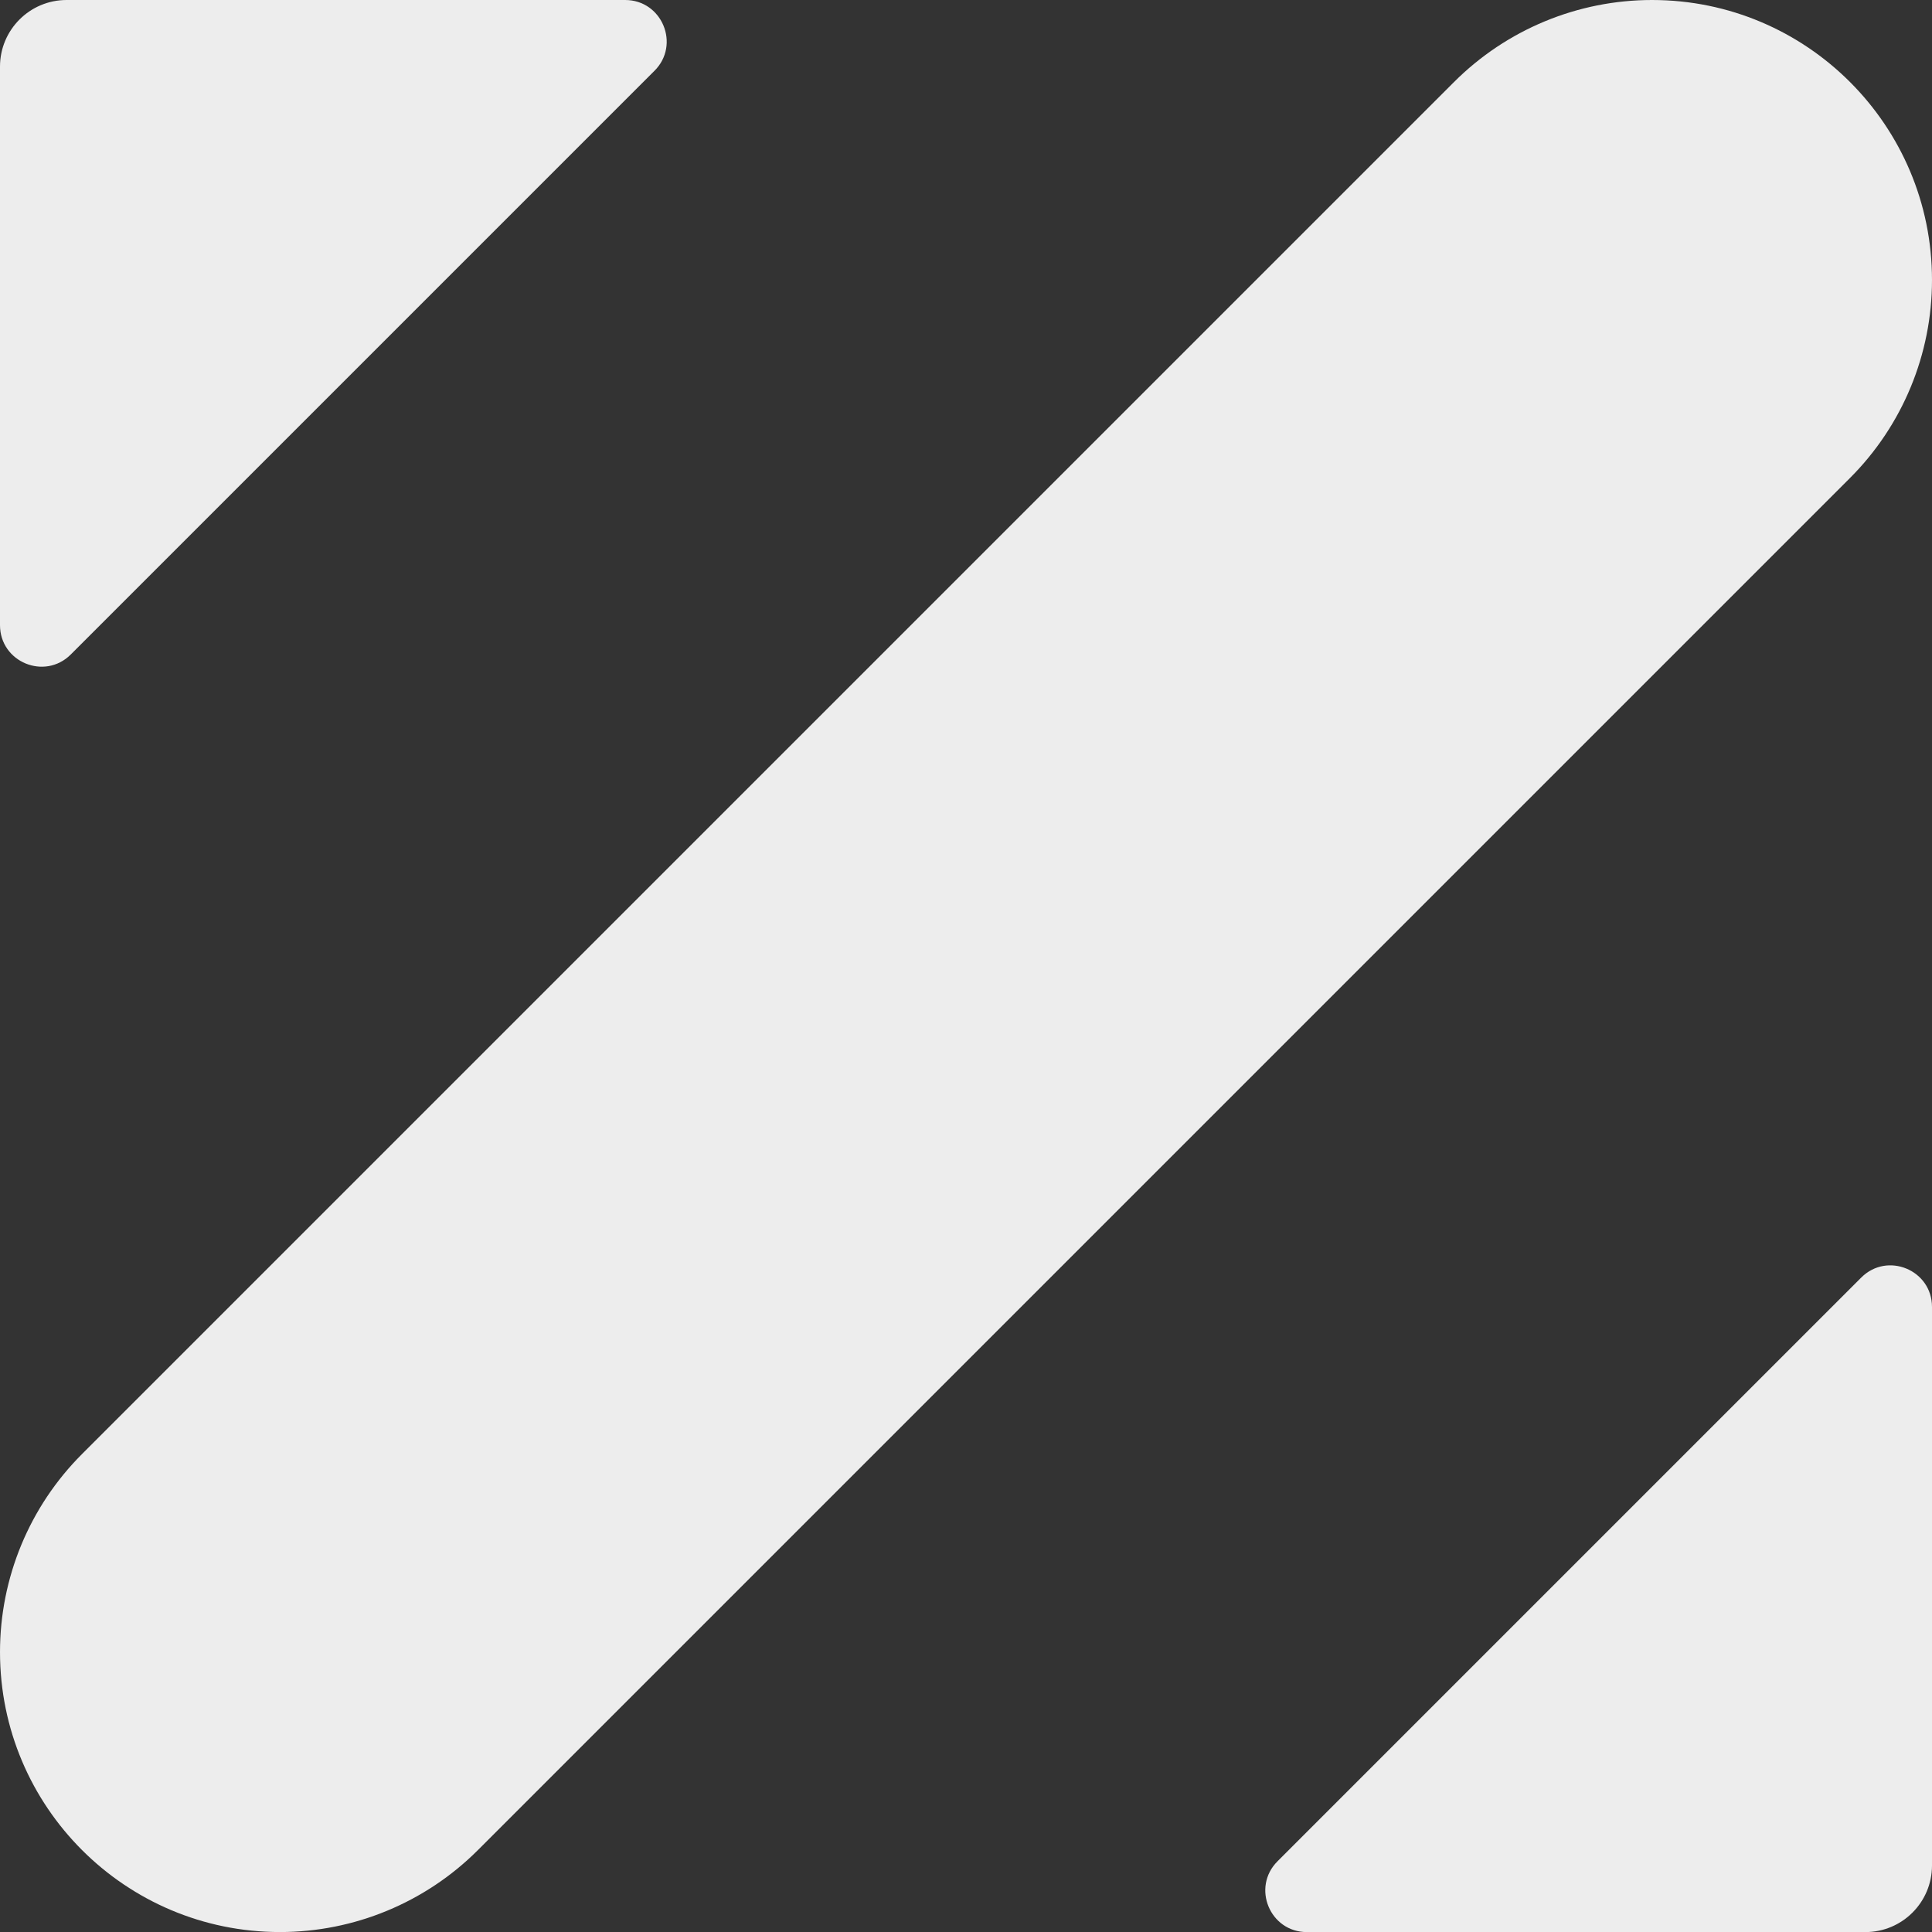 <?xml version="1.0" encoding="UTF-8"?>
<svg id="Layer_2" data-name="Layer 2" xmlns="http://www.w3.org/2000/svg" viewBox="0 0 713.44 713.46">
  <rect x="0" y="0" width="713.44" height="713.46" fill="#333333" stroke="none"/>
  <defs>
    <style>
      .cls-1 {
        fill: #ededed;
      }
    </style>
  </defs>
  <g id="Layer_1-2" data-name="Layer 1">
    <g id="zarinpal">
      <path class="cls-1" d="m241.68,26.14L26.14,241.68c-9.65,9.65-26.14,2.81-26.14-10.83V24.59C0,11.01,11.01,0,24.59,0h206.27c13.64,0,20.47,16.49,10.83,26.14Z"/>
      <path class="cls-1" d="m713.44,103.39v.02c0,27.42-10.89,53.72-30.28,73.1l-506.67,506.67c-19.39,19.39-45.69,30.28-73.1,30.28h0c-57.1,0-103.39-46.29-103.39-103.39v-.02c0-27.42,10.89-53.72,30.28-73.1L536.95,30.28c19.39-19.39,45.69-30.28,73.1-30.28h0c57.1,0,103.39,46.29,103.39,103.39Z"/>
      <path class="cls-1" d="m471.76,687.32l215.54-215.54c9.65-9.65,26.14-2.81,26.14,10.83v206.27c0,13.58-11.01,24.59-24.59,24.59h-206.27c-13.64,0-20.47-16.49-10.83-26.14Z"/>
    </g>
  </g>
</svg>